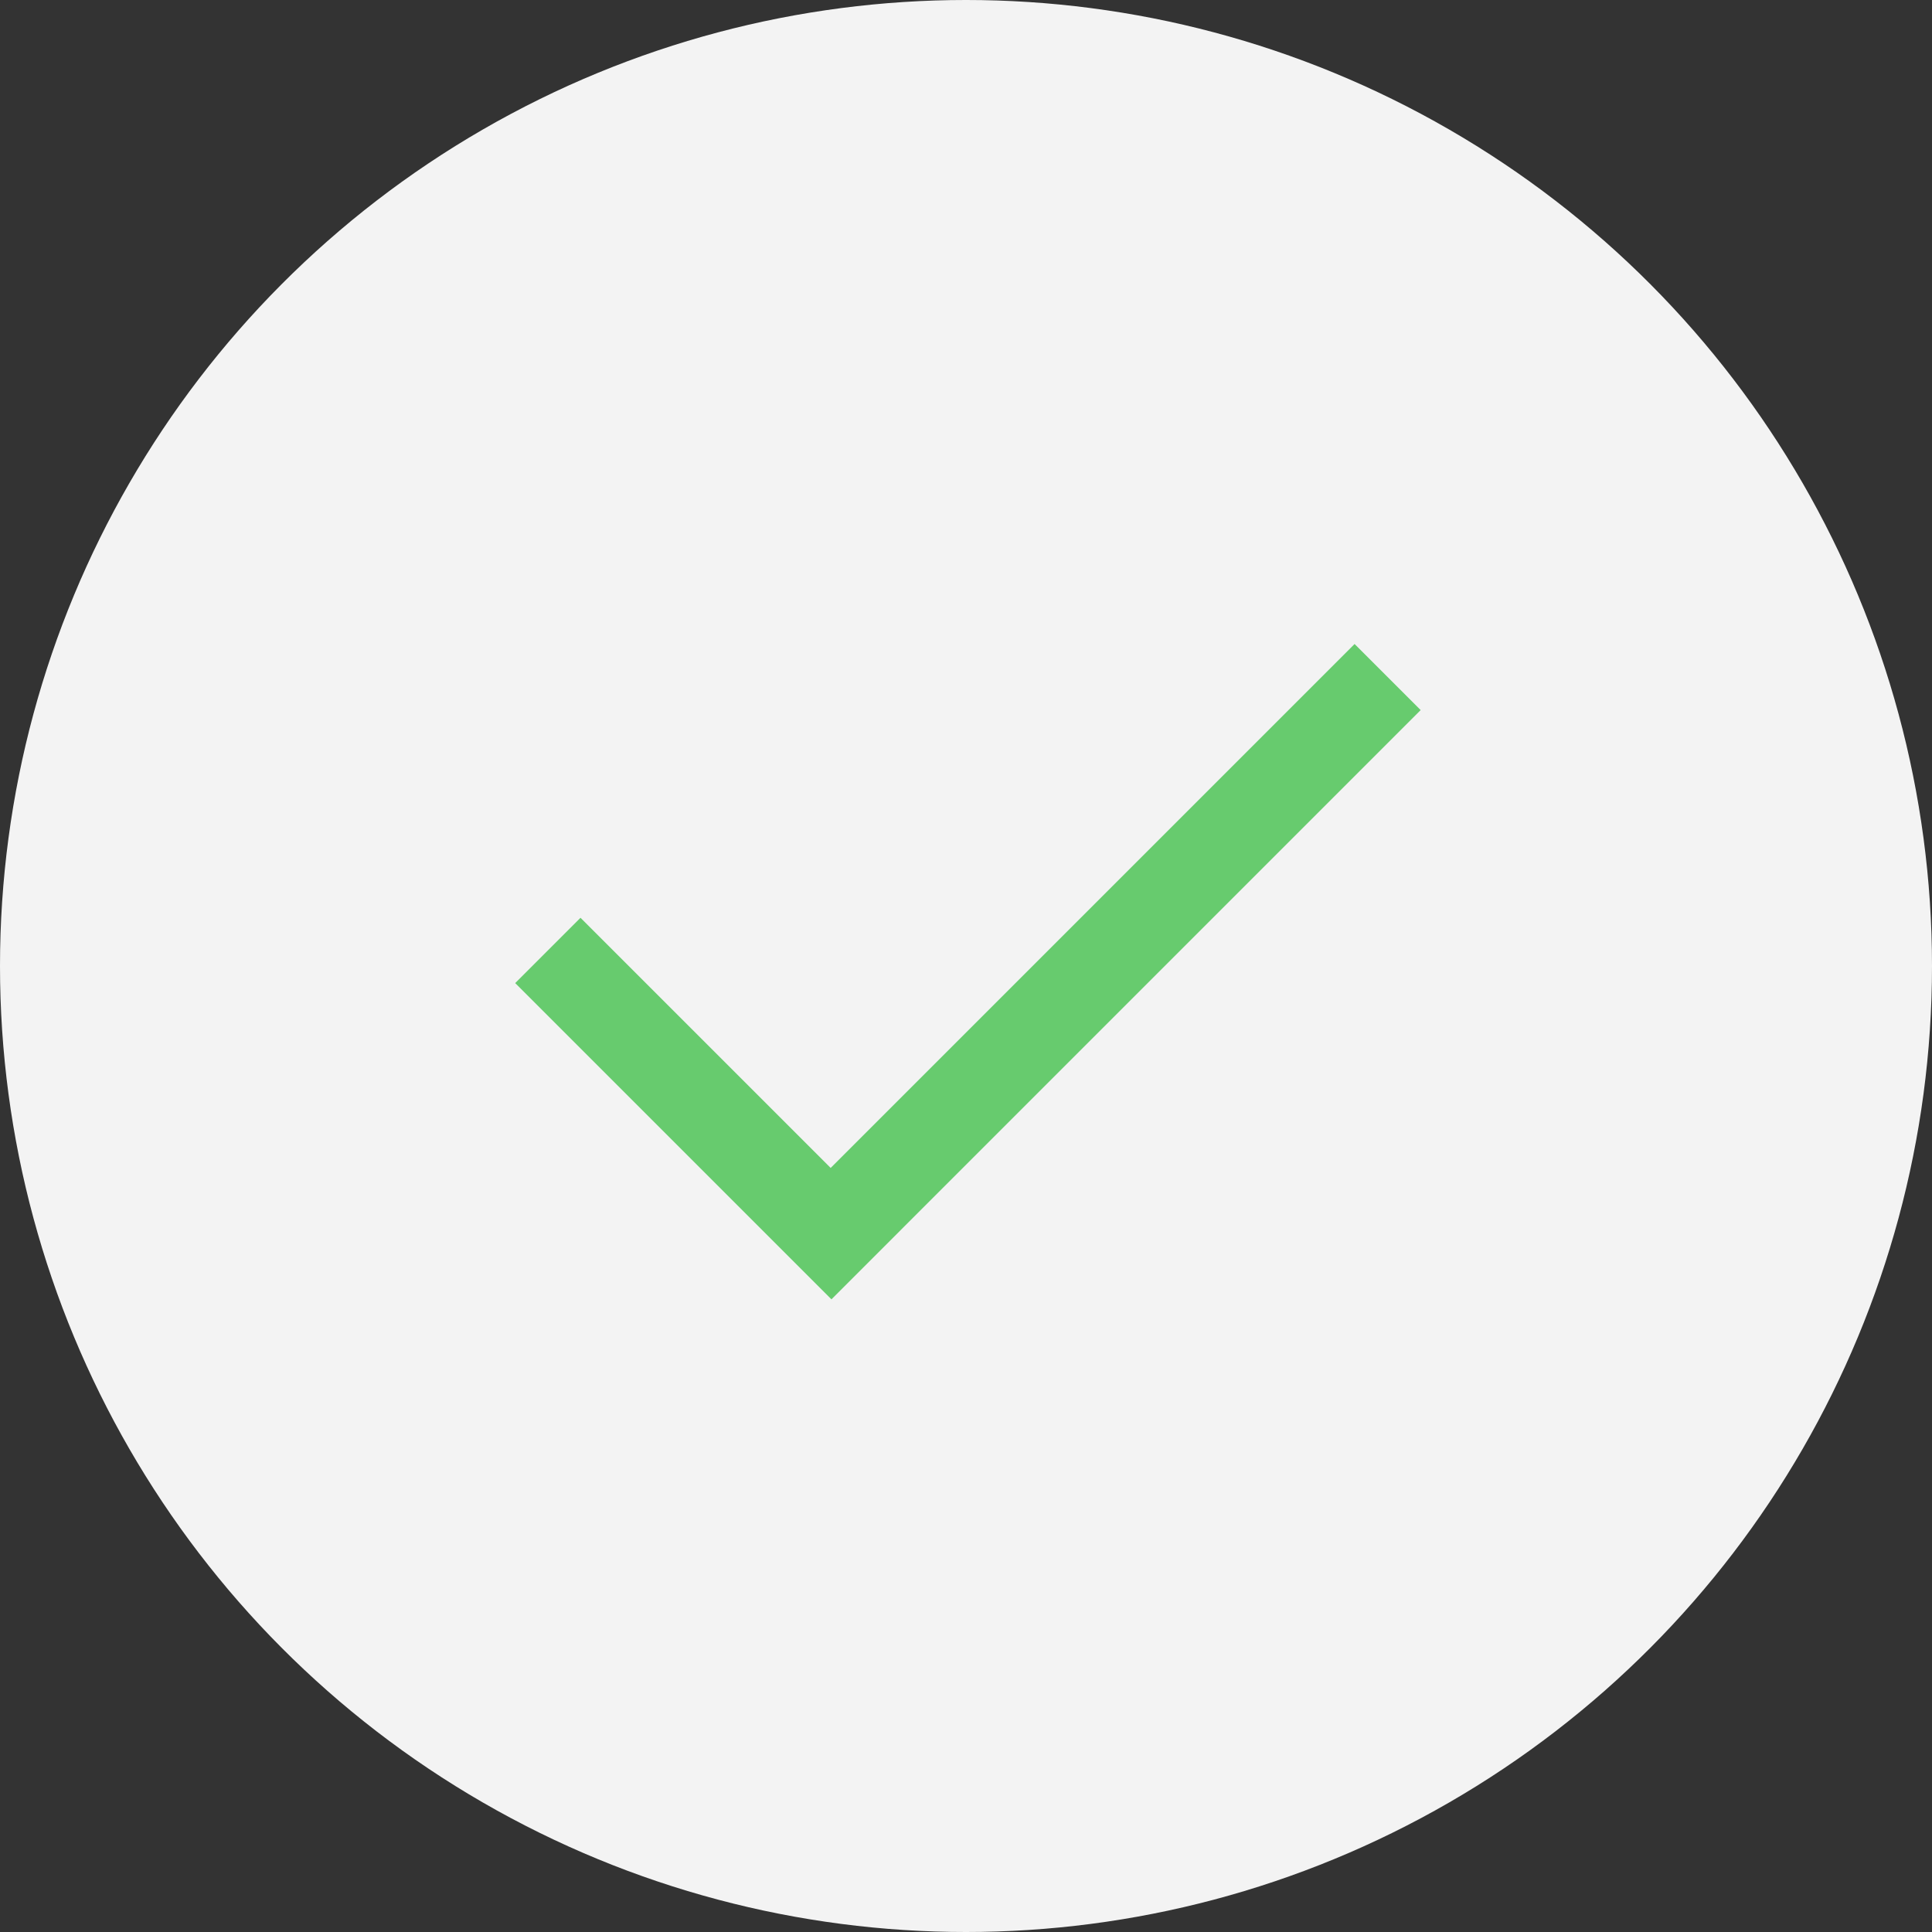 <?xml version="1.0" encoding="UTF-8"?>
<svg width="60px" height="60px" viewBox="0 0 60 60" version="1.1" xmlns="http://www.w3.org/2000/svg" xmlns:xlink="http://www.w3.org/1999/xlink">
    <rect x="0" y="0" width="60" height="60" fill="#333333" stroke="none"/>
    <!-- Generator: Sketch 49.2 (51160) - http://www.bohemiancoding.com/sketch -->
    <title>购买成功</title>
    <desc>Created with Sketch.</desc>
    <defs></defs>
    <g id="Page-1" stroke="none" stroke-width="1" fill="none" fill-rule="evenodd">
        <g id="购买成功-关注公众号" transform="translate(-158, -96)">
            <g id="购买成功" transform="translate(158, 96)">
                <circle id="Oval-21" fill="#F3F3F3" cx="30" cy="30" r="30"></circle>
                <polygon id="Combined-Shape" fill="#67CB6E" points="25.797 36.271 42.068 20 44.12 22.052 25.821 40.352 16 30.531 18.028 28.503"></polygon>
            </g>
        </g>
    </g>
</svg>